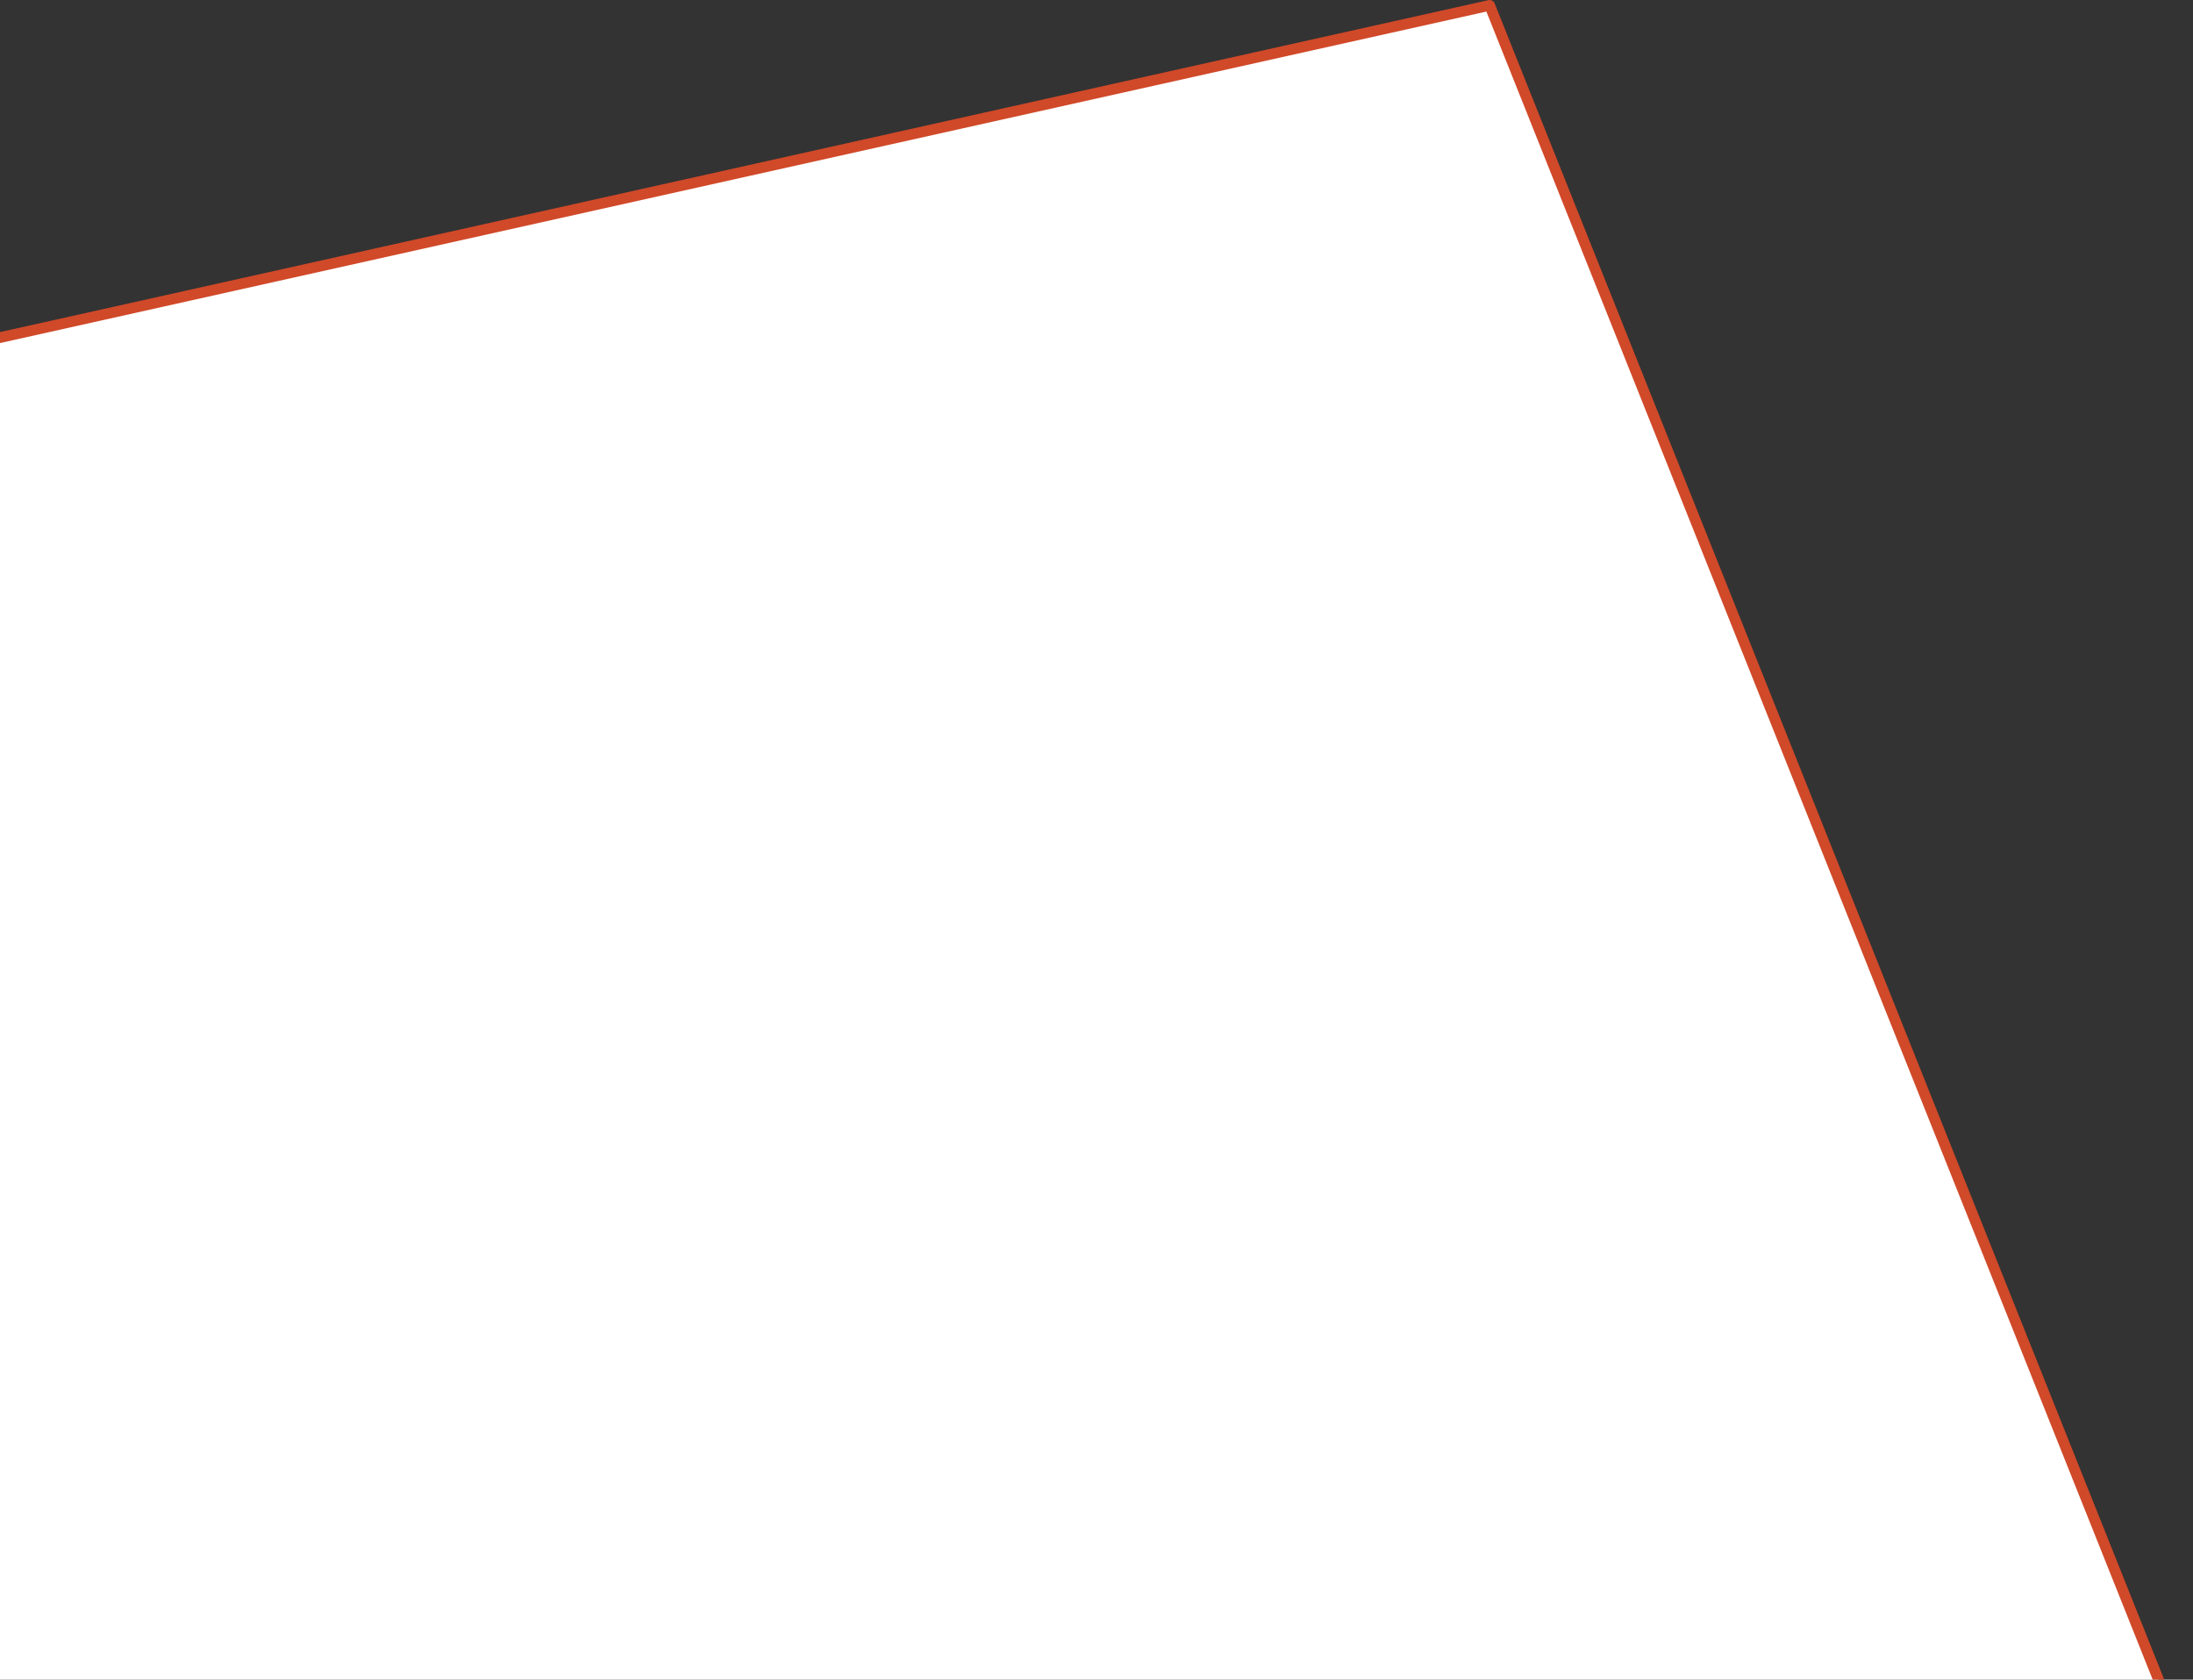 <svg xmlns="http://www.w3.org/2000/svg" xmlns:xlink="http://www.w3.org/1999/xlink" preserveAspectRatio="xMidYMid" width="205" height="157" viewBox="0 0 205 157">
  <rect x="0" y="0" width="205" height="157" fill="#333333" stroke="none"/>
  <defs>
    <style>
      .cls-2 {fill: #ffffff; stroke: #d04929; stroke-linejoin: round; stroke-width: 1px}
    </style>
  </defs>
  <path d="M304.500,414.136 C304.500,414.136 -264.314,455.419 -264.314,455.419 C-264.314,455.419 -264.314,455.500 -264.314,455.500 C-264.314,455.500 -264.853,455.458 -264.853,455.458 C-264.853,455.458 -265.438,455.500 -265.438,455.500 C-265.438,455.500 -265.438,455.411 -265.438,455.411 C-265.438,455.411 -836.500,410.376 -836.500,410.376 C-836.500,410.376 -669.003,0.500 -669.003,0.500 C-669.003,0.500 -264.876,90.623 -264.876,90.623 C-264.876,90.623 139.252,0.500 139.252,0.500 C139.252,0.500 304.500,414.136 304.500,414.136 Z" id="path-1" class="cls-2" fill-rule="evenodd"/>
</svg>